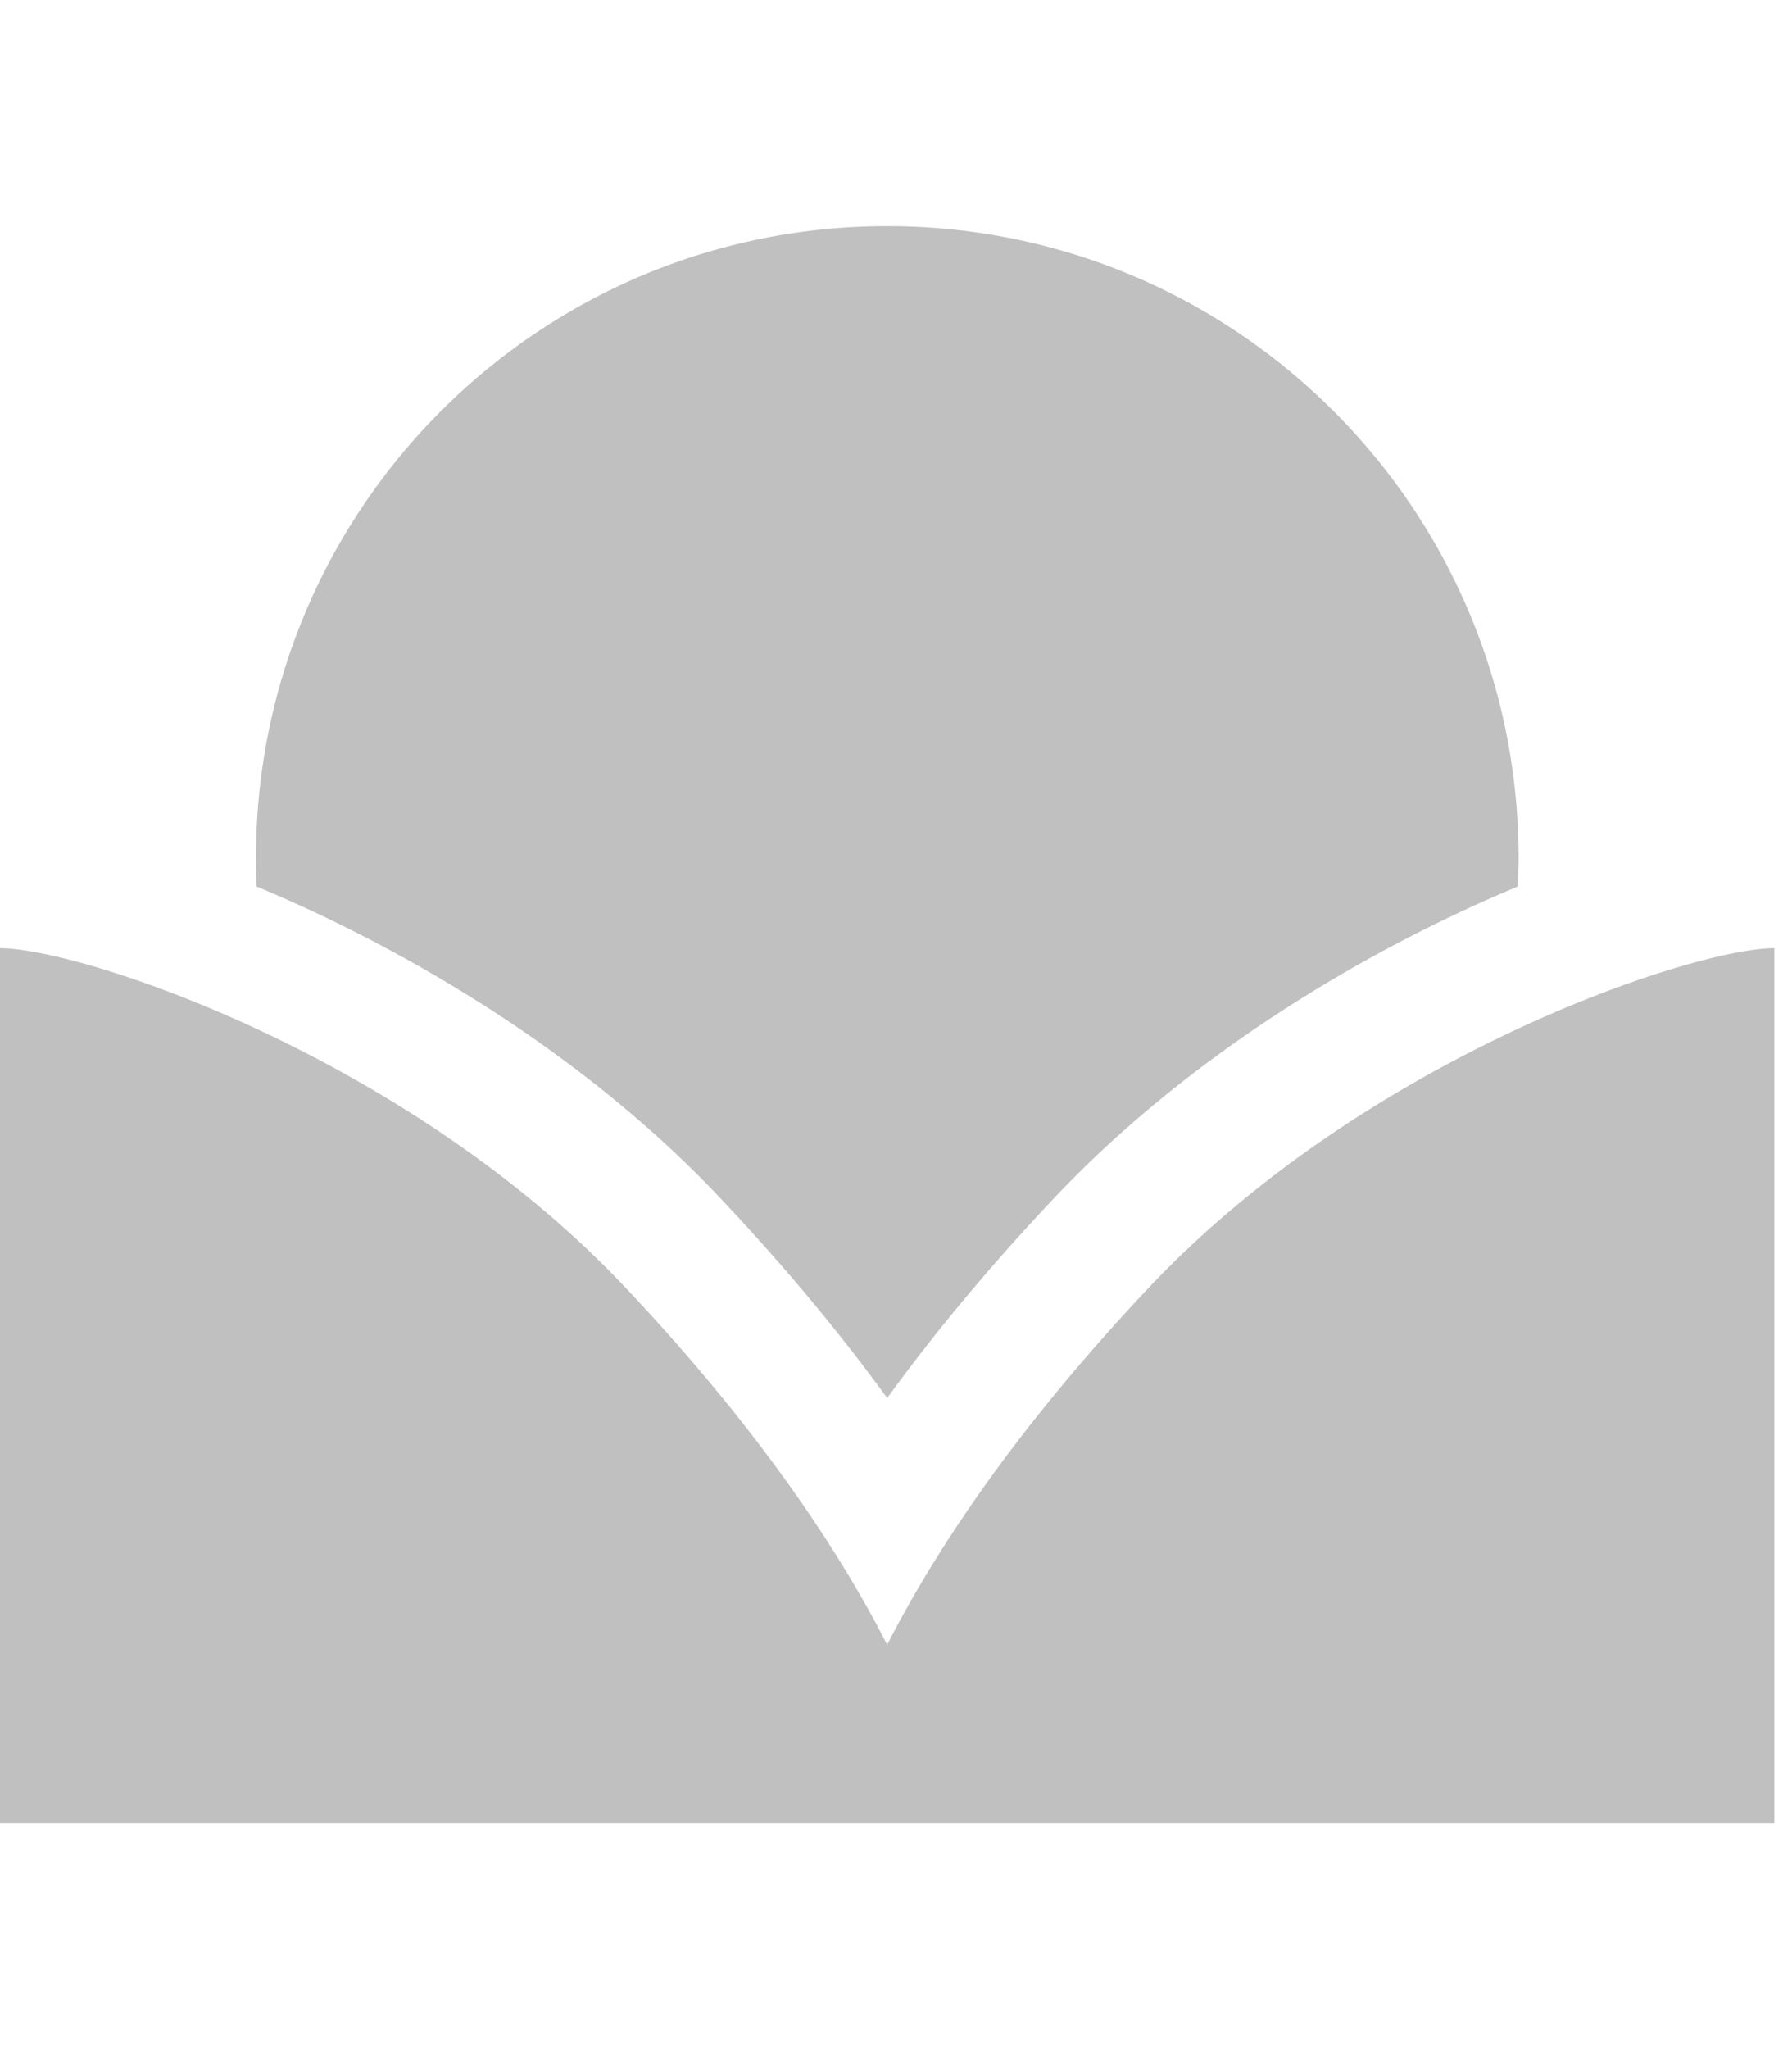 <svg xmlns="http://www.w3.org/2000/svg" viewBox="0 0 896 1024"><path fill="silver" d="M574.602 643.28c-68.094 72.156-107.805 133.171-131.014 178.685-23.209-45.513-62.918-106.528-131.012-178.685C203.424 527.677 40.523 473.834 0 473.834v437.159h887.178V473.834c-40.523 0-203.424 53.844-312.576 169.446zM128.275 443.011a367.687 367.687 0 0 1-.278-14.319c0-174.345 141.249-315.686 315.592-315.686 174.345 0 315.686 141.341 315.686 315.686 0 4.804-.184 9.515-.37 14.319-74.895 31.193-163.553 83.413-231.716 155.569-31.657 33.536-59.578 67.004-83.599 100.076-24.02-33.072-51.941-66.54-83.598-100.076-68.07-72.156-156.82-124.377-231.716-155.569z"/></svg>